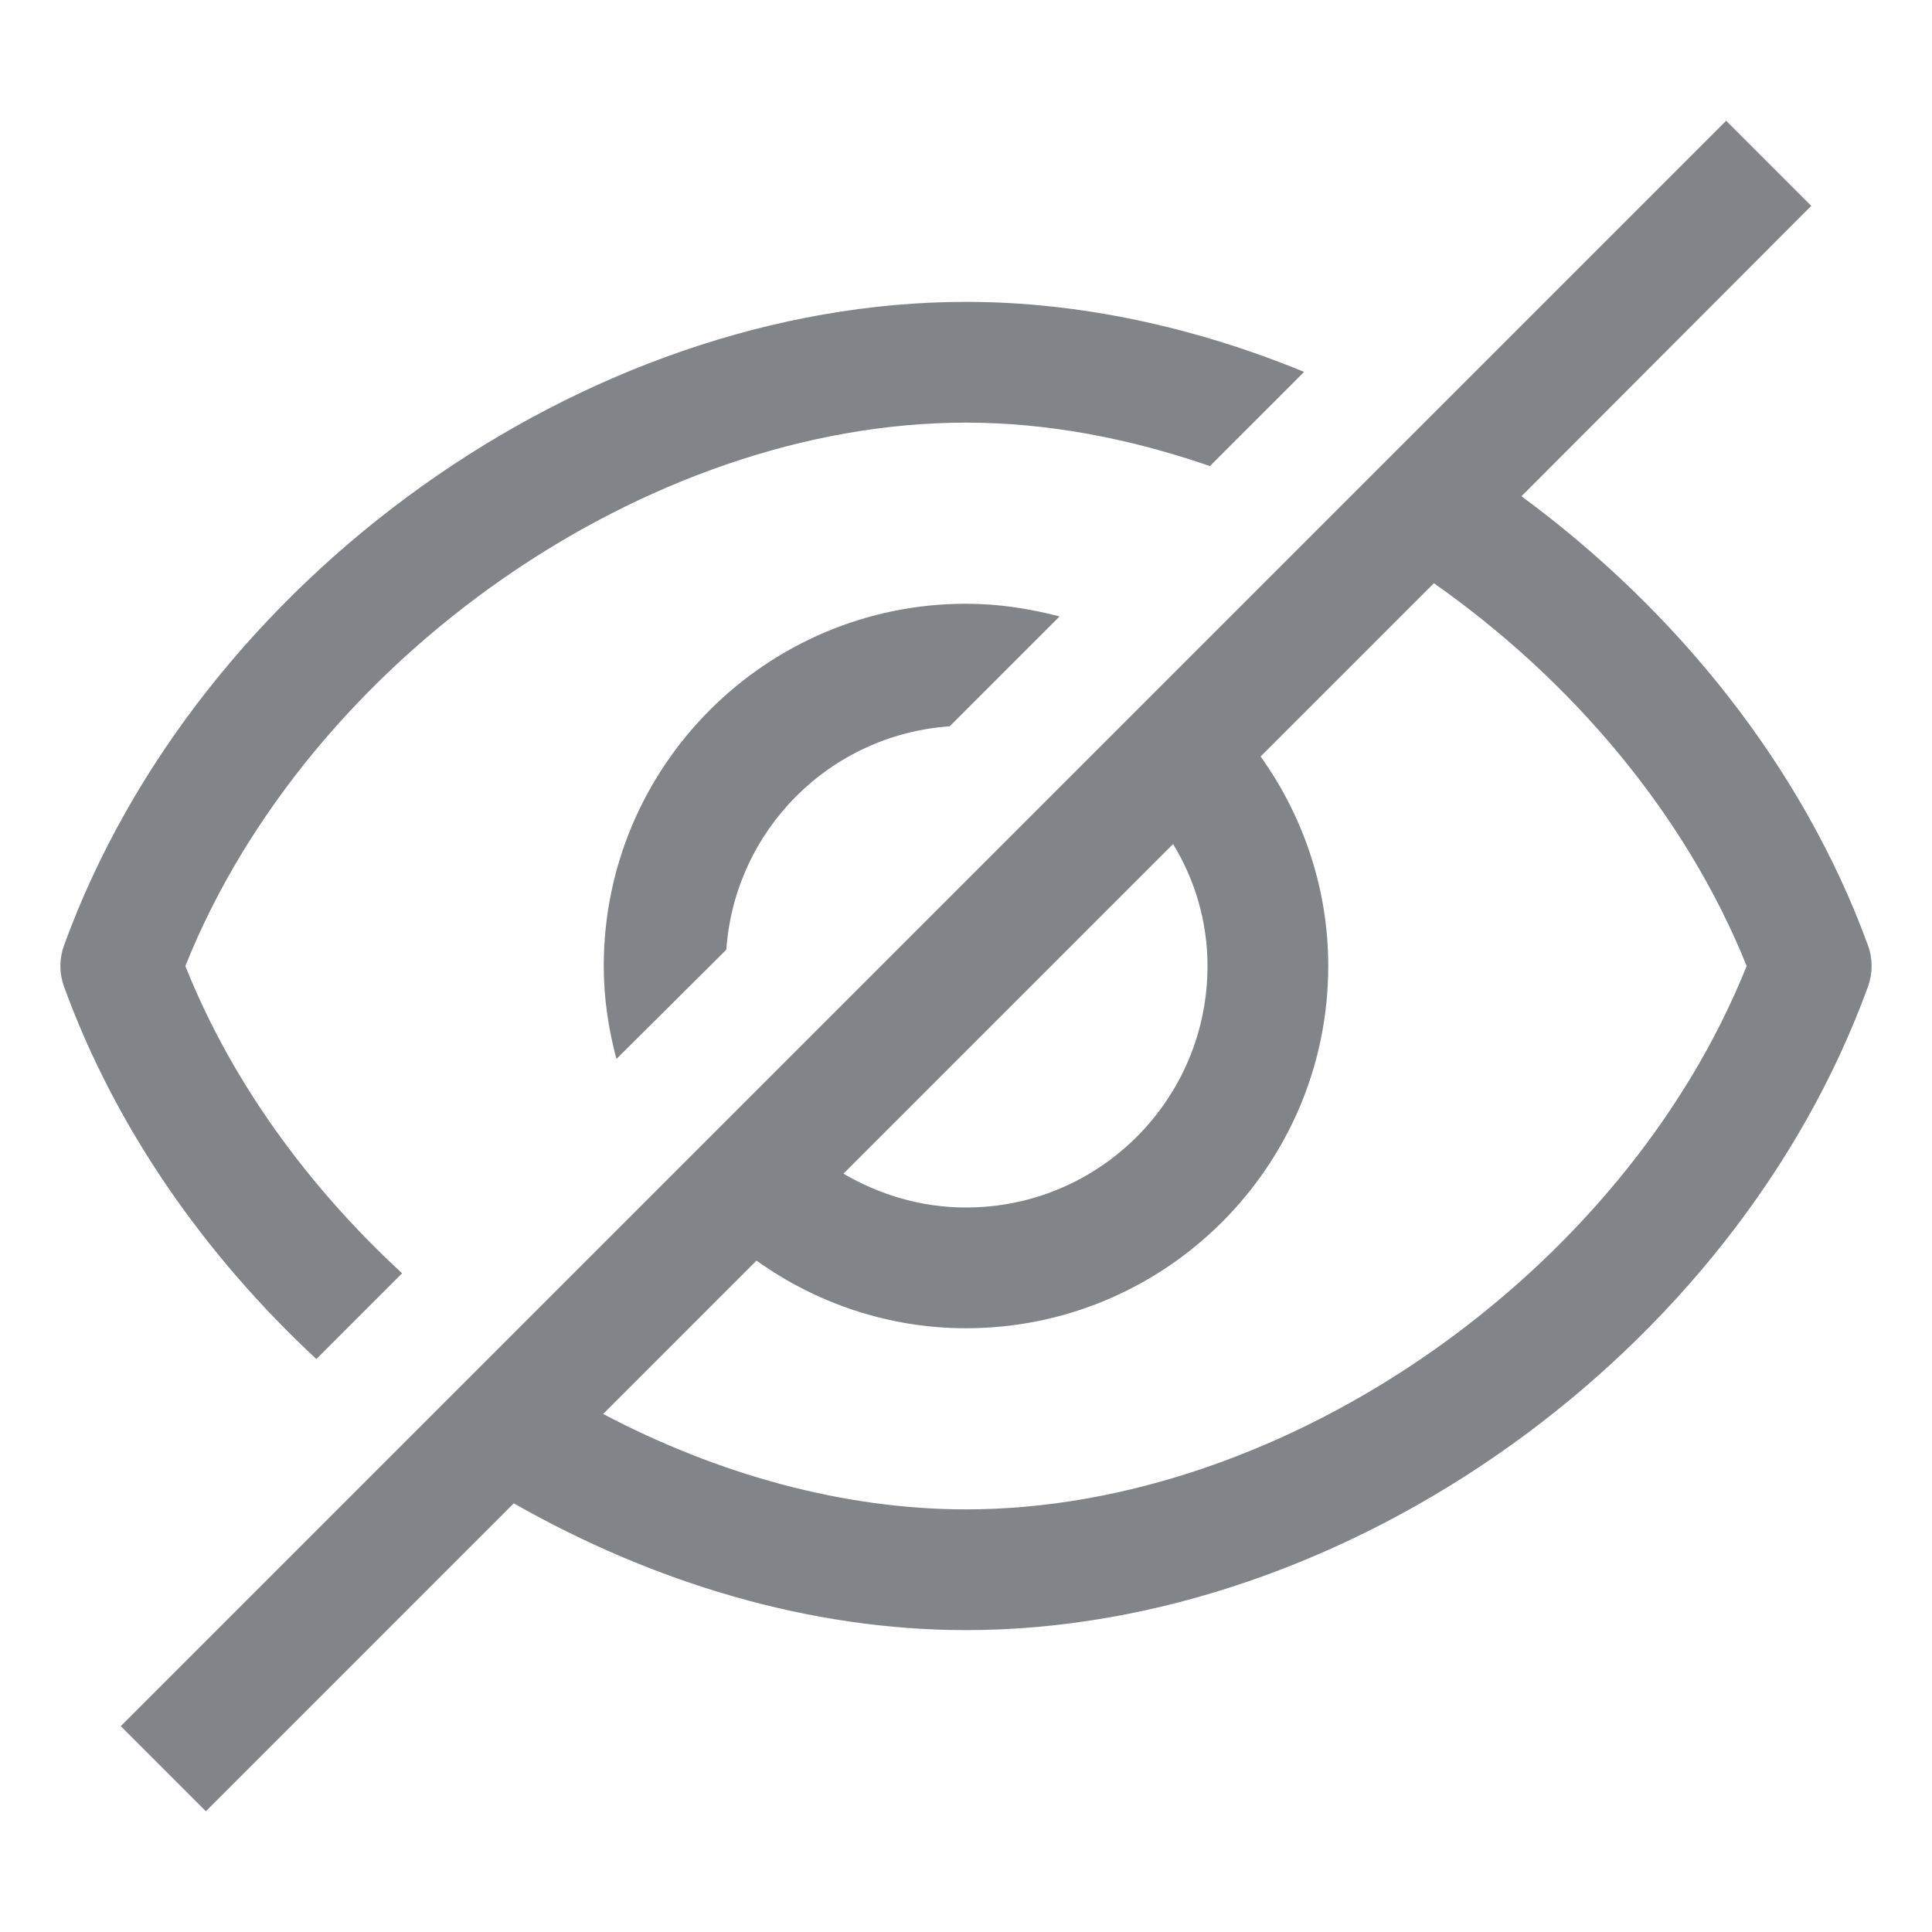 <svg width="32" height="32" viewBox="0 0 32 32" fill="none" xmlns="http://www.w3.org/2000/svg">
<path fill-rule="evenodd" clip-rule="evenodd" d="M25.2 8.22C27.77 10.11 29.86 12.7 30.94 15.66C31.02 15.88 31.02 16.12 30.94 16.34C28.73 22.42 22.31 27 16 27C13.42 27 10.83 26.22 8.51 24.9L3.41 30L2 28.59L28.59 2L30 3.41L25.2 8.22ZM16 20C18.21 20 20 18.21 20 16C20 15.26 19.79 14.57 19.43 13.98L13.97 19.44C14.57 19.79 15.26 20 16 20ZM9.99 23.42C11.89 24.42 13.97 25 16 25C21.3 25 26.9 21.07 28.93 16C27.92 13.49 26.04 11.27 23.75 9.66L20.88 12.53C21.58 13.51 22 14.71 22 16C22 19.31 19.31 22 16 22C14.71 22 13.51 21.58 12.53 20.88L9.99 23.42ZM5.24 22.51L6.66 21.09C5.1 19.65 3.83 17.91 3.07 16C5.1 10.93 10.7 7 16 7C17.35 7 18.71 7.26 20.04 7.72L21.6 6.16C19.8 5.42 17.89 5 16 5C9.69 5 3.27 9.58 1.06 15.66C0.98 15.88 0.98 16.12 1.06 16.34C1.91 18.68 3.39 20.79 5.24 22.51ZM12.03 15.73C12.17 13.75 13.74 12.17 15.73 12.03L17.55 10.21C17.05 10.08 16.54 10 16 10C12.69 10 10 12.69 10 16C10 16.54 10.08 17.05 10.21 17.54L12.03 15.73Z" fill="#818589"/>
</svg>
